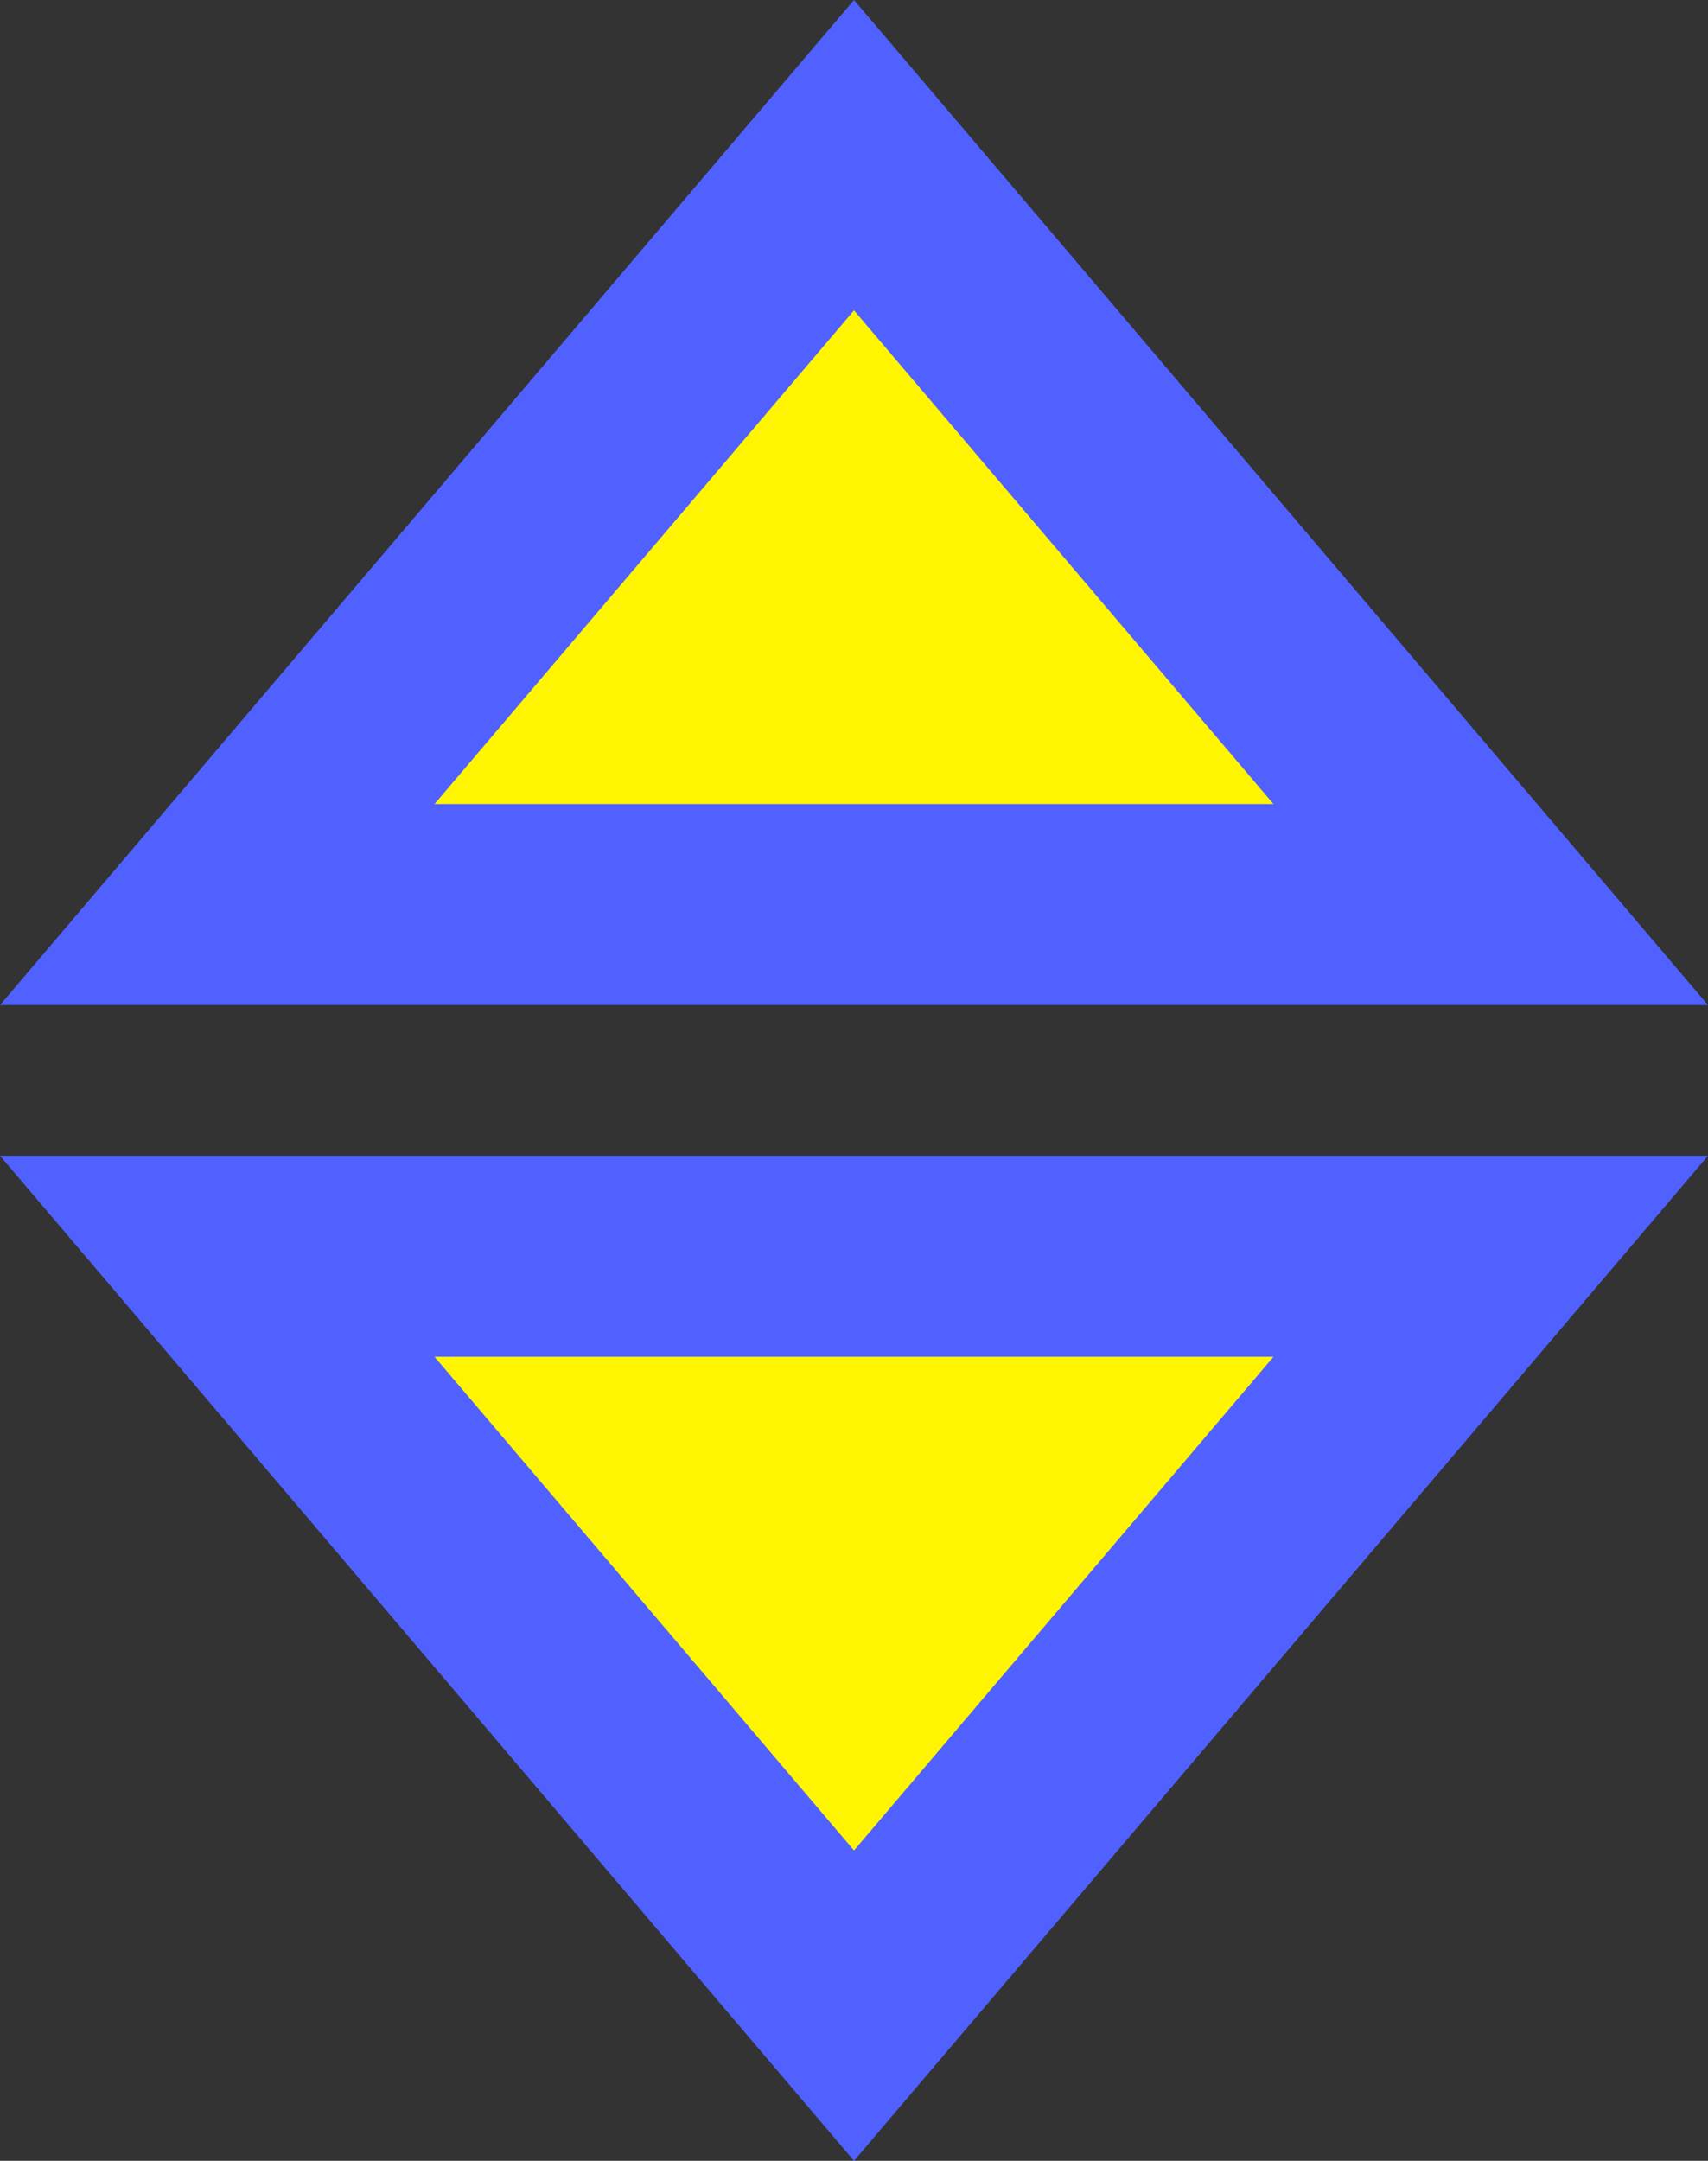 <svg width="34" height="43" viewBox="0 0 34 43" fill="none" xmlns="http://www.w3.org/2000/svg">
<rect x="0" y="0" width="34" height="43" fill="#333333" stroke="none"/>
<path d="M4.325 25L17 39.912L29.675 25H4.325Z" fill="#FFF500" stroke="#5061FF" stroke-width="4"/>
<path d="M4.325 18L17 3.088L29.675 18H4.325Z" fill="#FFF500" stroke="#5061FF" stroke-width="4"/>
</svg>
